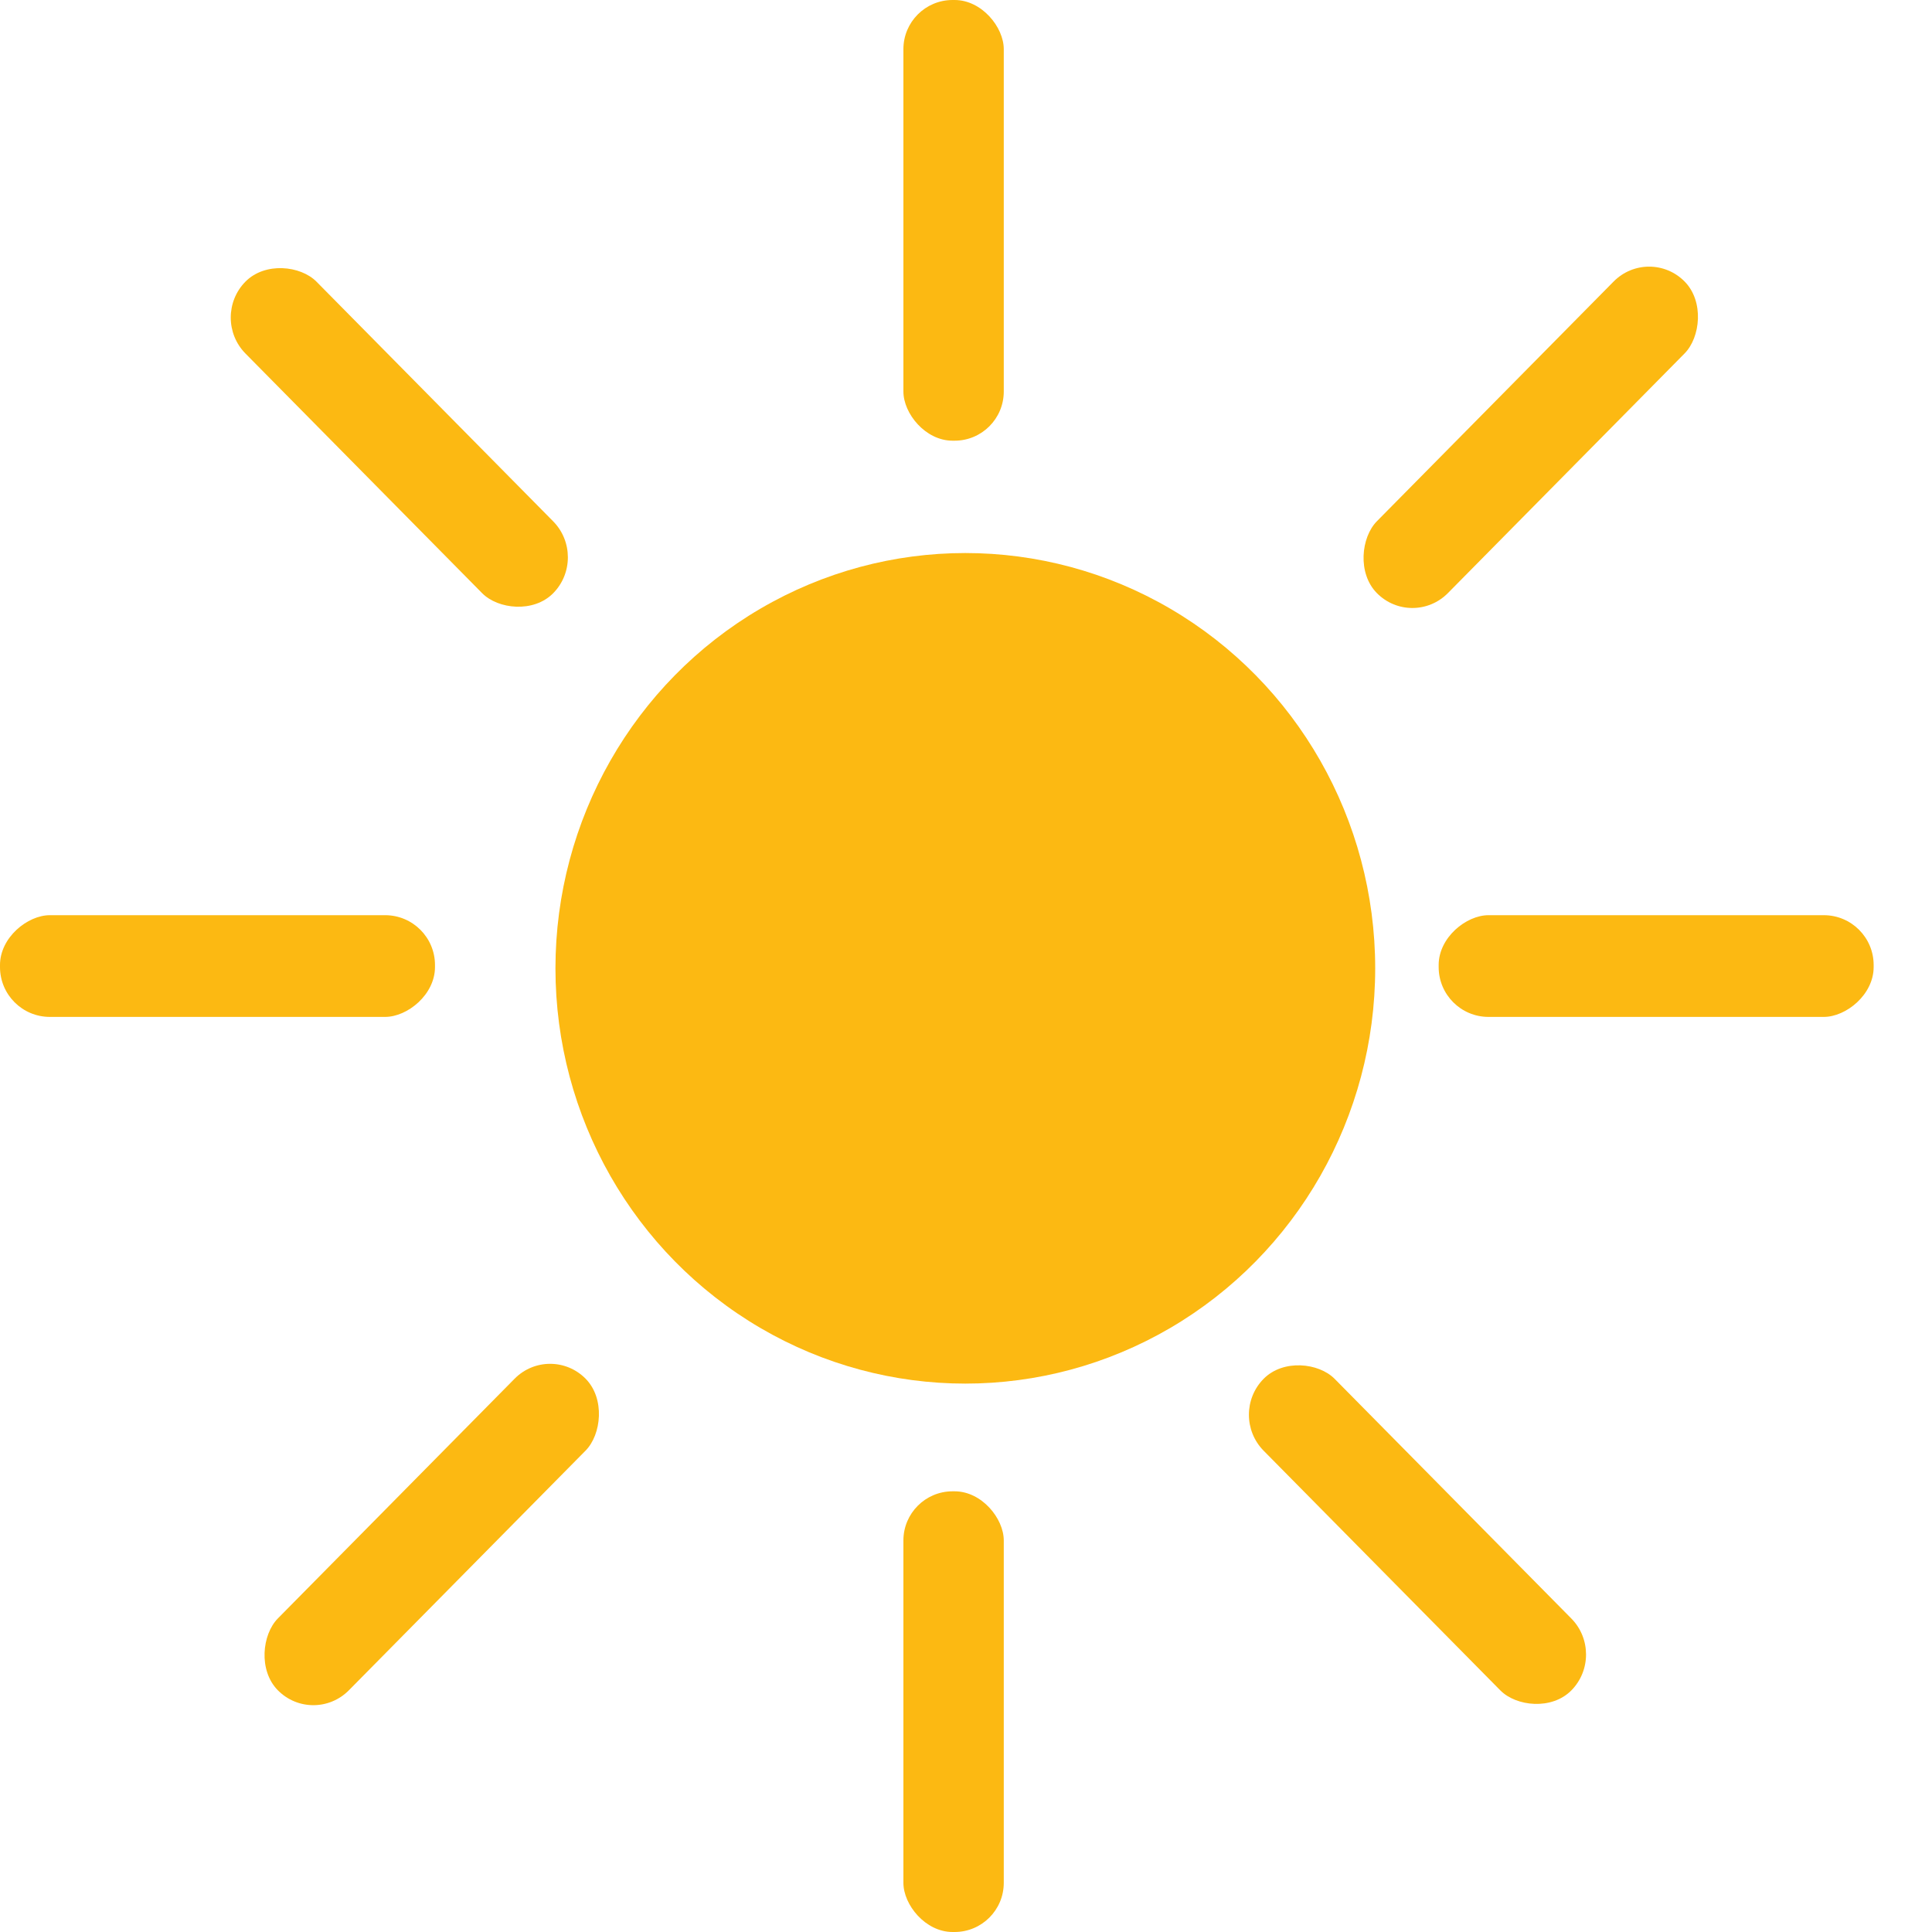 <svg width="20" height="20" viewBox="0 0 20 20" fill="none" xmlns="http://www.w3.org/2000/svg">
<ellipse cx="9.993" cy="10.024" rx="4.243" ry="4.299" fill="#FCB912"/>
<rect x="9.352" width="1.039" height="4.562" rx="0.509" fill="#FCB912"/>
<rect x="9.352" y="15.438" width="1.039" height="4.562" rx="0.509" fill="#FCB912"/>
<rect x="14.893" y="10.527" width="1.053" height="4.503" rx="0.516" transform="rotate(-90 14.893 10.527)" fill="#FCB912"/>
<rect width="1.025" height="4.443" rx="0.513" transform="matrix(-0.717 -0.726 0.717 -0.726 14.621 6.512)" fill="#FCB912"/>
<rect width="1.025" height="4.443" rx="0.513" transform="matrix(-0.717 -0.726 0.717 -0.726 3.244 17.87)" fill="#FCB912"/>
<rect width="1.025" height="4.443" rx="0.513" transform="matrix(-0.717 0.726 -0.717 -0.726 6.094 5.769)" fill="#FCB912"/>
<rect width="1.025" height="4.443" rx="0.513" transform="matrix(-0.717 0.726 -0.717 -0.726 16.634 17.127)" fill="#FCB912"/>
<rect y="10.527" width="1.053" height="4.503" rx="0.516" transform="rotate(-90 0 10.527)" fill="#FCB912"/>
</svg>
